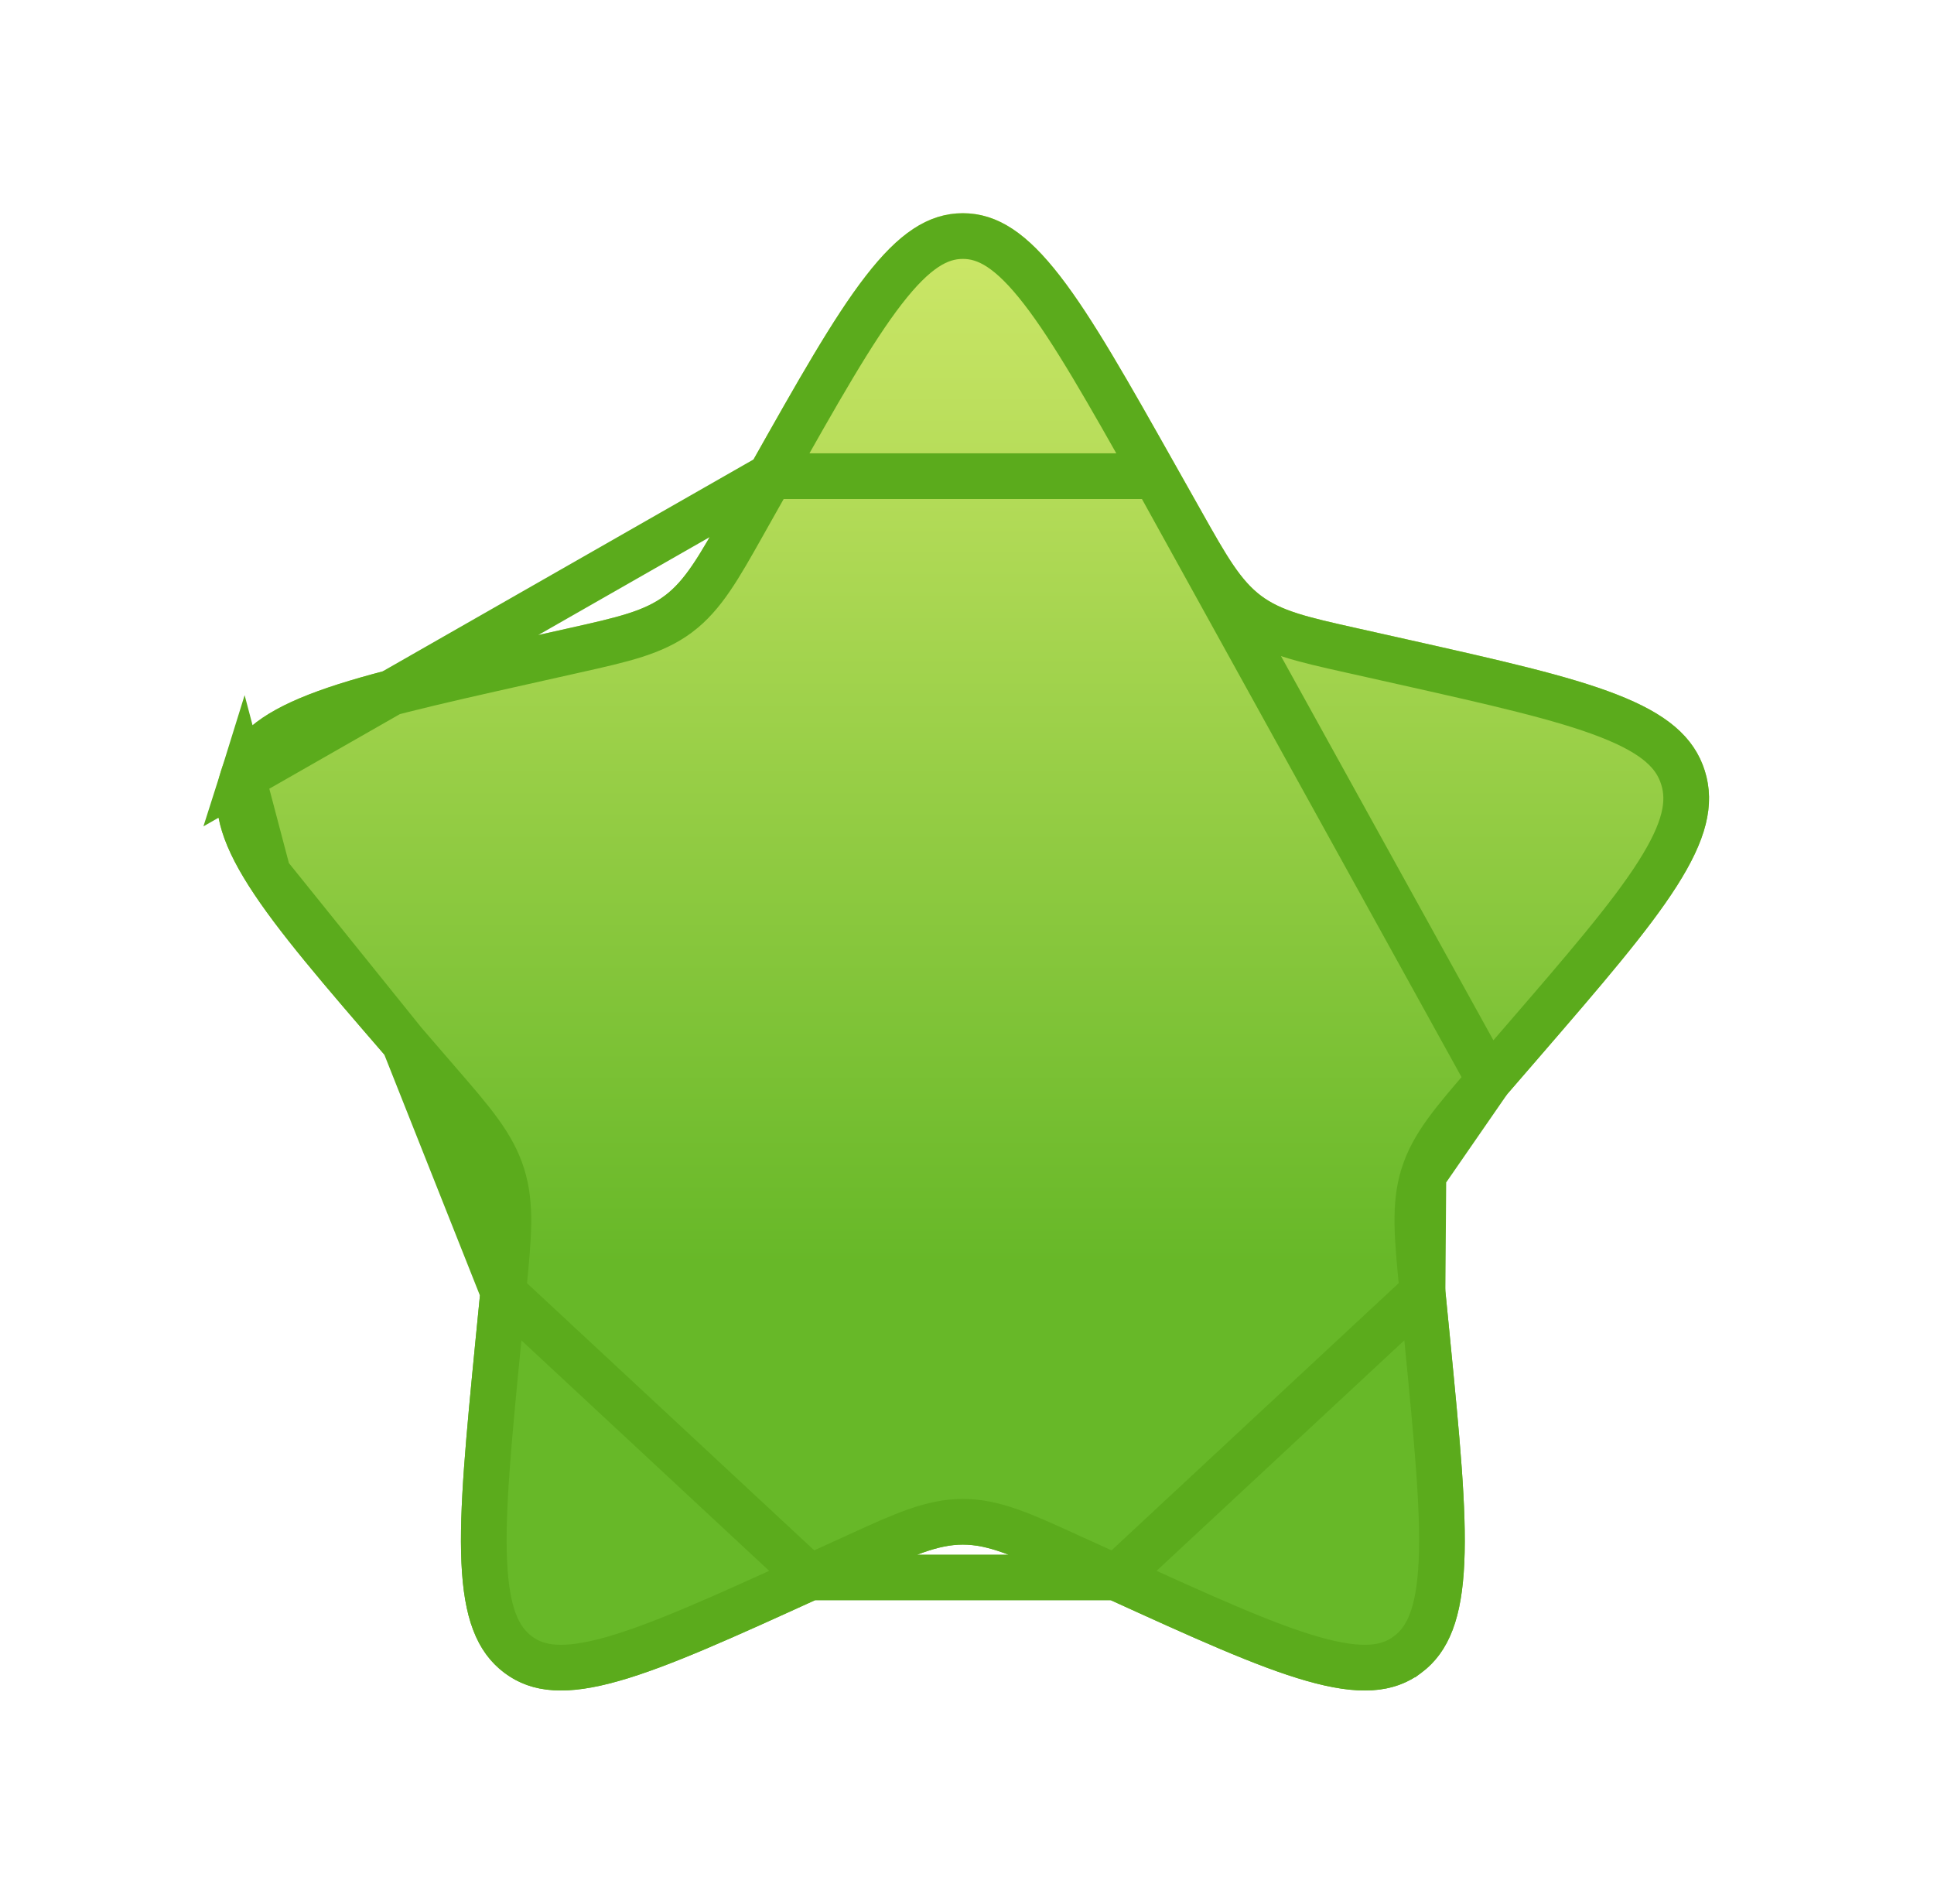 <svg width="127" height="125" viewBox="0 0 127 125" fill="none" xmlns="http://www.w3.org/2000/svg">
<g filter="url(#filter0_d_789_3)">
<path d="M49.279 23.529C55.487 12.51 58.588 7 63.228 7C67.869 7 70.97 12.51 77.178 23.529L78.786 26.381C80.55 29.514 81.432 31.08 82.804 32.113C84.175 33.146 85.891 33.53 89.32 34.296L92.437 34.994C104.49 37.696 110.512 39.044 111.948 43.608C113.379 48.167 109.273 52.925 101.056 62.436L98.929 64.895C96.597 67.596 95.426 68.949 94.901 70.618C94.377 72.291 94.553 74.095 94.906 77.699L95.23 80.982C96.469 93.675 97.092 100.018 93.338 102.836C89.585 105.659 83.94 103.084 72.661 97.943L69.736 96.614C66.531 95.149 64.929 94.421 63.228 94.421C61.528 94.421 59.926 95.149 56.717 96.614L53.801 97.943C42.517 103.084 36.872 105.654 33.124 102.841C29.365 100.018 29.988 93.675 31.227 80.982L31.551 77.704C31.904 74.095 32.08 72.291 31.551 70.623C31.031 68.949 29.86 67.596 27.528 64.9L25.401 62.436C17.184 52.93 13.078 48.172 14.509 43.608C15.945 39.044 21.971 37.691 34.025 34.994L37.142 34.296C40.566 33.53 42.277 33.146 43.654 32.113C45.025 31.08 45.907 29.514 47.671 26.381L49.279 23.529Z" fill="url(#paint0_linear_789_3)"/>
<path d="M50.585 24.265L50.585 24.265L48.978 27.117C48.978 27.117 48.978 27.117 48.978 27.117C48.922 27.217 48.866 27.316 48.811 27.414C47.21 30.26 46.182 32.087 44.556 33.312L44.554 33.313C42.915 34.543 40.903 34.992 37.789 35.688C37.684 35.712 37.577 35.736 37.47 35.76C37.469 35.76 37.469 35.76 37.469 35.76L34.353 36.458L34.353 36.458C28.276 37.818 23.891 38.804 20.831 39.998C17.796 41.182 16.455 42.423 15.94 44.057L50.585 24.265ZM50.585 24.265C53.714 18.712 55.98 14.697 58.028 12.05C60.073 9.407 61.621 8.5 63.228 8.5C64.836 8.5 66.384 9.407 68.429 12.05C70.477 14.697 72.743 18.712 75.872 24.265L75.872 24.265M50.585 24.265L75.872 24.265M75.872 24.265L77.479 27.117C77.535 27.217 77.591 27.316 77.646 27.414C79.247 30.26 80.275 32.087 81.901 33.312C83.535 34.542 85.553 34.992 88.665 35.687C88.773 35.711 88.882 35.735 88.993 35.76L92.109 36.458C98.186 37.82 102.569 38.806 105.629 40C108.663 41.184 110.003 42.423 110.517 44.057C111.033 45.701 110.646 47.542 108.854 50.36C107.053 53.193 104.062 56.662 99.921 61.455C99.921 61.455 99.921 61.455 99.921 61.455L97.794 63.913L97.794 63.914M75.872 24.265L97.794 63.914M97.794 63.914C97.716 64.004 97.64 64.092 97.565 64.18C95.447 66.63 94.087 68.205 93.47 70.168L93.47 70.169M97.794 63.914L93.47 70.169M93.47 70.169C92.853 72.138 93.059 74.231 93.382 77.521C93.392 77.627 93.403 77.736 93.413 77.845L93.413 77.846M93.47 70.169L93.413 77.846M93.413 77.846L93.737 81.128C94.361 87.523 94.811 92.153 94.658 95.545C94.505 98.931 93.766 100.64 92.438 101.637L92.437 101.637C91.127 102.622 89.367 102.823 86.231 101.933C83.077 101.038 78.97 99.17 73.283 96.578L73.281 96.577M93.413 77.846L73.281 96.577M73.281 96.577L70.359 95.249C70.359 95.249 70.358 95.249 70.357 95.249C70.267 95.207 70.178 95.167 70.09 95.126C67.161 93.787 65.269 92.921 63.228 92.921C61.191 92.921 59.3 93.785 56.373 95.121C56.281 95.163 56.188 95.206 56.094 95.249C56.094 95.249 56.094 95.249 56.094 95.249L53.179 96.578L73.281 96.577ZM33.044 77.85L33.044 77.851L32.72 81.128C32.096 87.523 31.646 92.153 31.8 95.545C31.953 98.931 32.693 100.642 34.025 101.642C35.331 102.622 37.09 102.822 40.227 101.932C43.381 101.037 47.49 99.17 53.179 96.578L33.044 77.85ZM33.044 77.85C33.054 77.738 33.065 77.628 33.076 77.519C33.398 74.232 33.604 72.137 32.982 70.173C32.368 68.2 31.003 66.623 28.881 64.171C28.809 64.088 28.736 64.004 28.663 63.919C28.663 63.919 28.663 63.918 28.663 63.918L26.537 61.456L26.536 61.455M33.044 77.85L26.536 61.455M26.536 61.455C22.395 56.664 19.404 53.196 17.603 50.364M26.536 61.455L17.603 50.364M17.603 50.364C15.811 47.546 15.424 45.704 15.94 44.057L17.603 50.364Z" stroke="#5BAB1C" stroke-width="3"/>
</g>
<defs>
<filter id="filter0_d_789_3" x="0.229" y="0" width="126" height="125" filterUnits="userSpaceOnUse" color-interpolation-filters="sRGB">
<feFlood flood-opacity="0" result="BackgroundImageFix"/>
<feColorMatrix in="SourceAlpha" type="matrix" values="0 0 0 0 0 0 0 0 0 0 0 0 0 0 0 0 0 0 127 0" result="hardAlpha"/>
<feOffset dy="7"/>
<feGaussianBlur stdDeviation="7"/>
<feComposite in2="hardAlpha" operator="out"/>
<feColorMatrix type="matrix" values="0 0 0 0 0 0 0 0 0 0 0 0 0 0 0 0 0 0 0.35 0"/>
<feBlend mode="normal" in2="BackgroundImageFix" result="effect1_dropShadow_789_3"/>
<feBlend mode="normal" in="SourceGraphic" in2="effect1_dropShadow_789_3" result="shape"/>
</filter>
<linearGradient id="paint0_linear_789_3" x1="63.228" y1="7" x2="63.228" y2="104" gradientUnits="userSpaceOnUse">
<stop stop-color="#67B828"/>
<stop offset="0" stop-color="#CFE869"/>
<stop offset="0.711" stop-color="#67B828"/>
</linearGradient>
</defs>
</svg>

